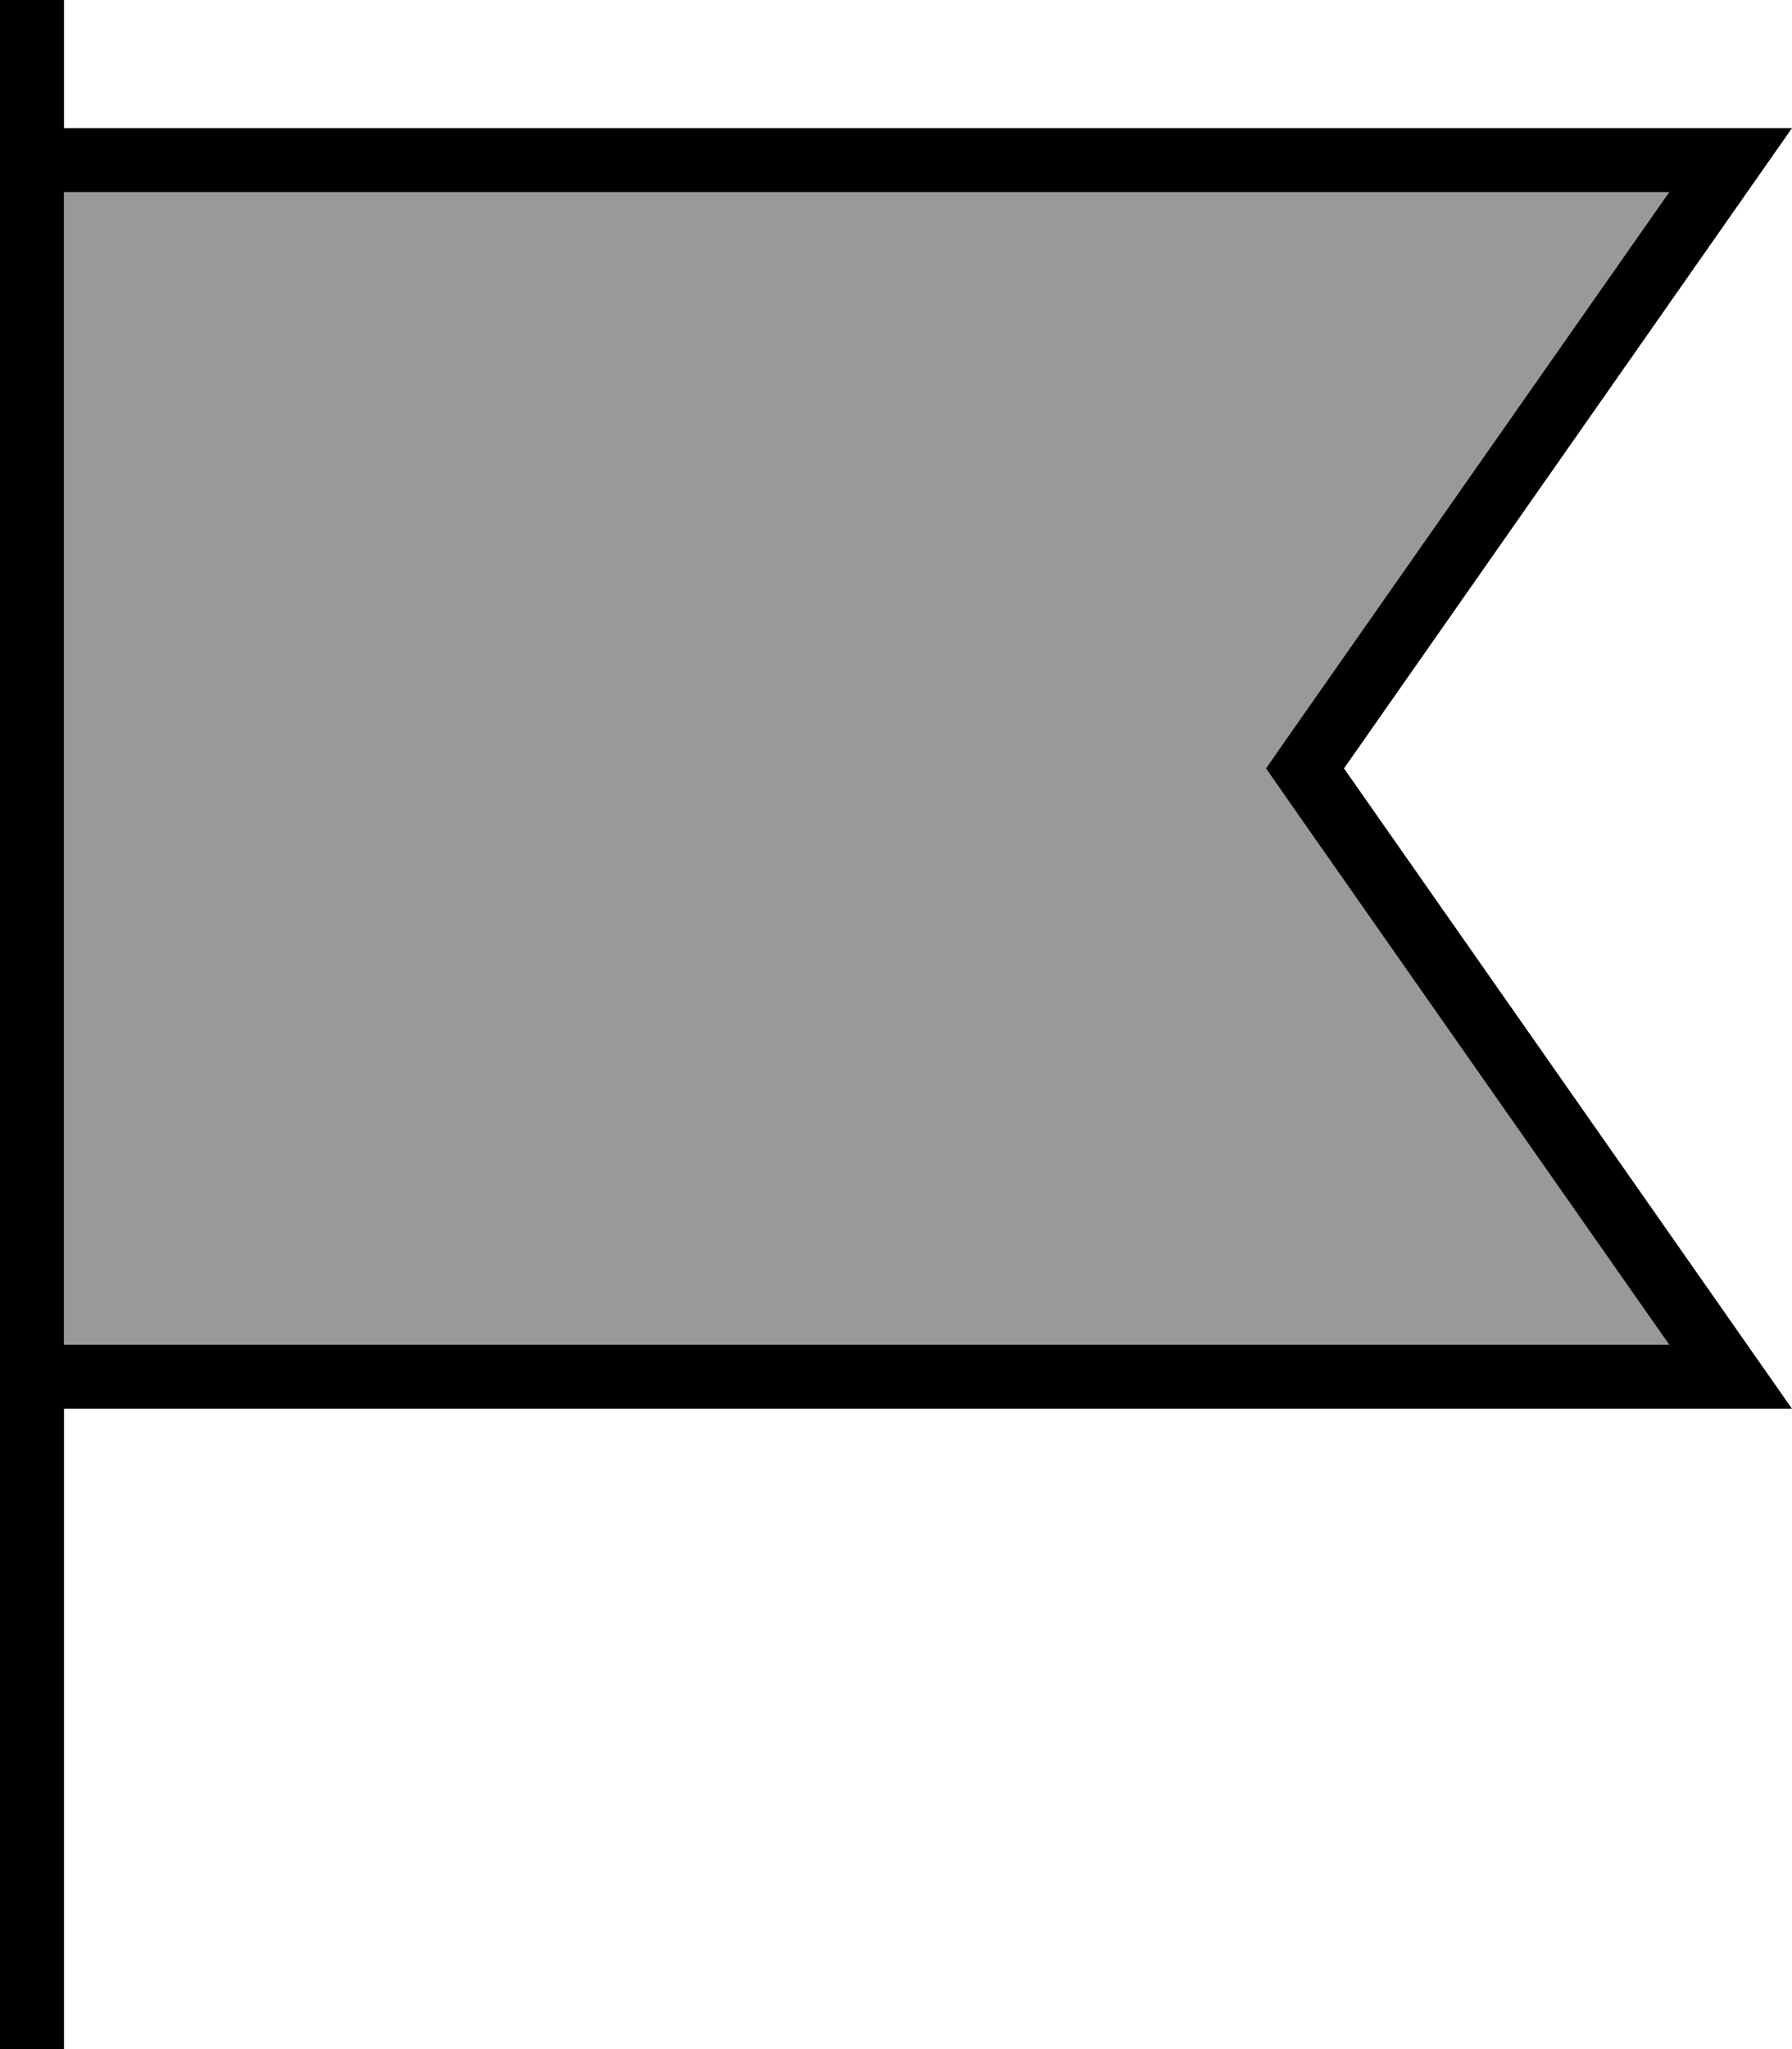 <svg xmlns="http://www.w3.org/2000/svg" viewBox="0 0 448 512"><defs><style>.fa-secondary{opacity:.4}</style></defs><path class="fa-secondary" d="M16 48l401.3 0L322.9 182.8l-6.4 9.2 6.4 9.2L417.3 336 16 336 16 48z"/><path class="fa-primary" d="M16 8l0-8L0 0 0 8 0 32 0 48 0 336l0 16L0 504l0 8 16 0 0-8 0-152 412.5 0 19.5 0-11.2-16L336 192 436.8 48 448 32l-19.5 0L16 32 16 8zm0 40l401.3 0L322.9 182.8l-6.4 9.2 6.4 9.2L417.3 336 16 336 16 48z"/></svg>